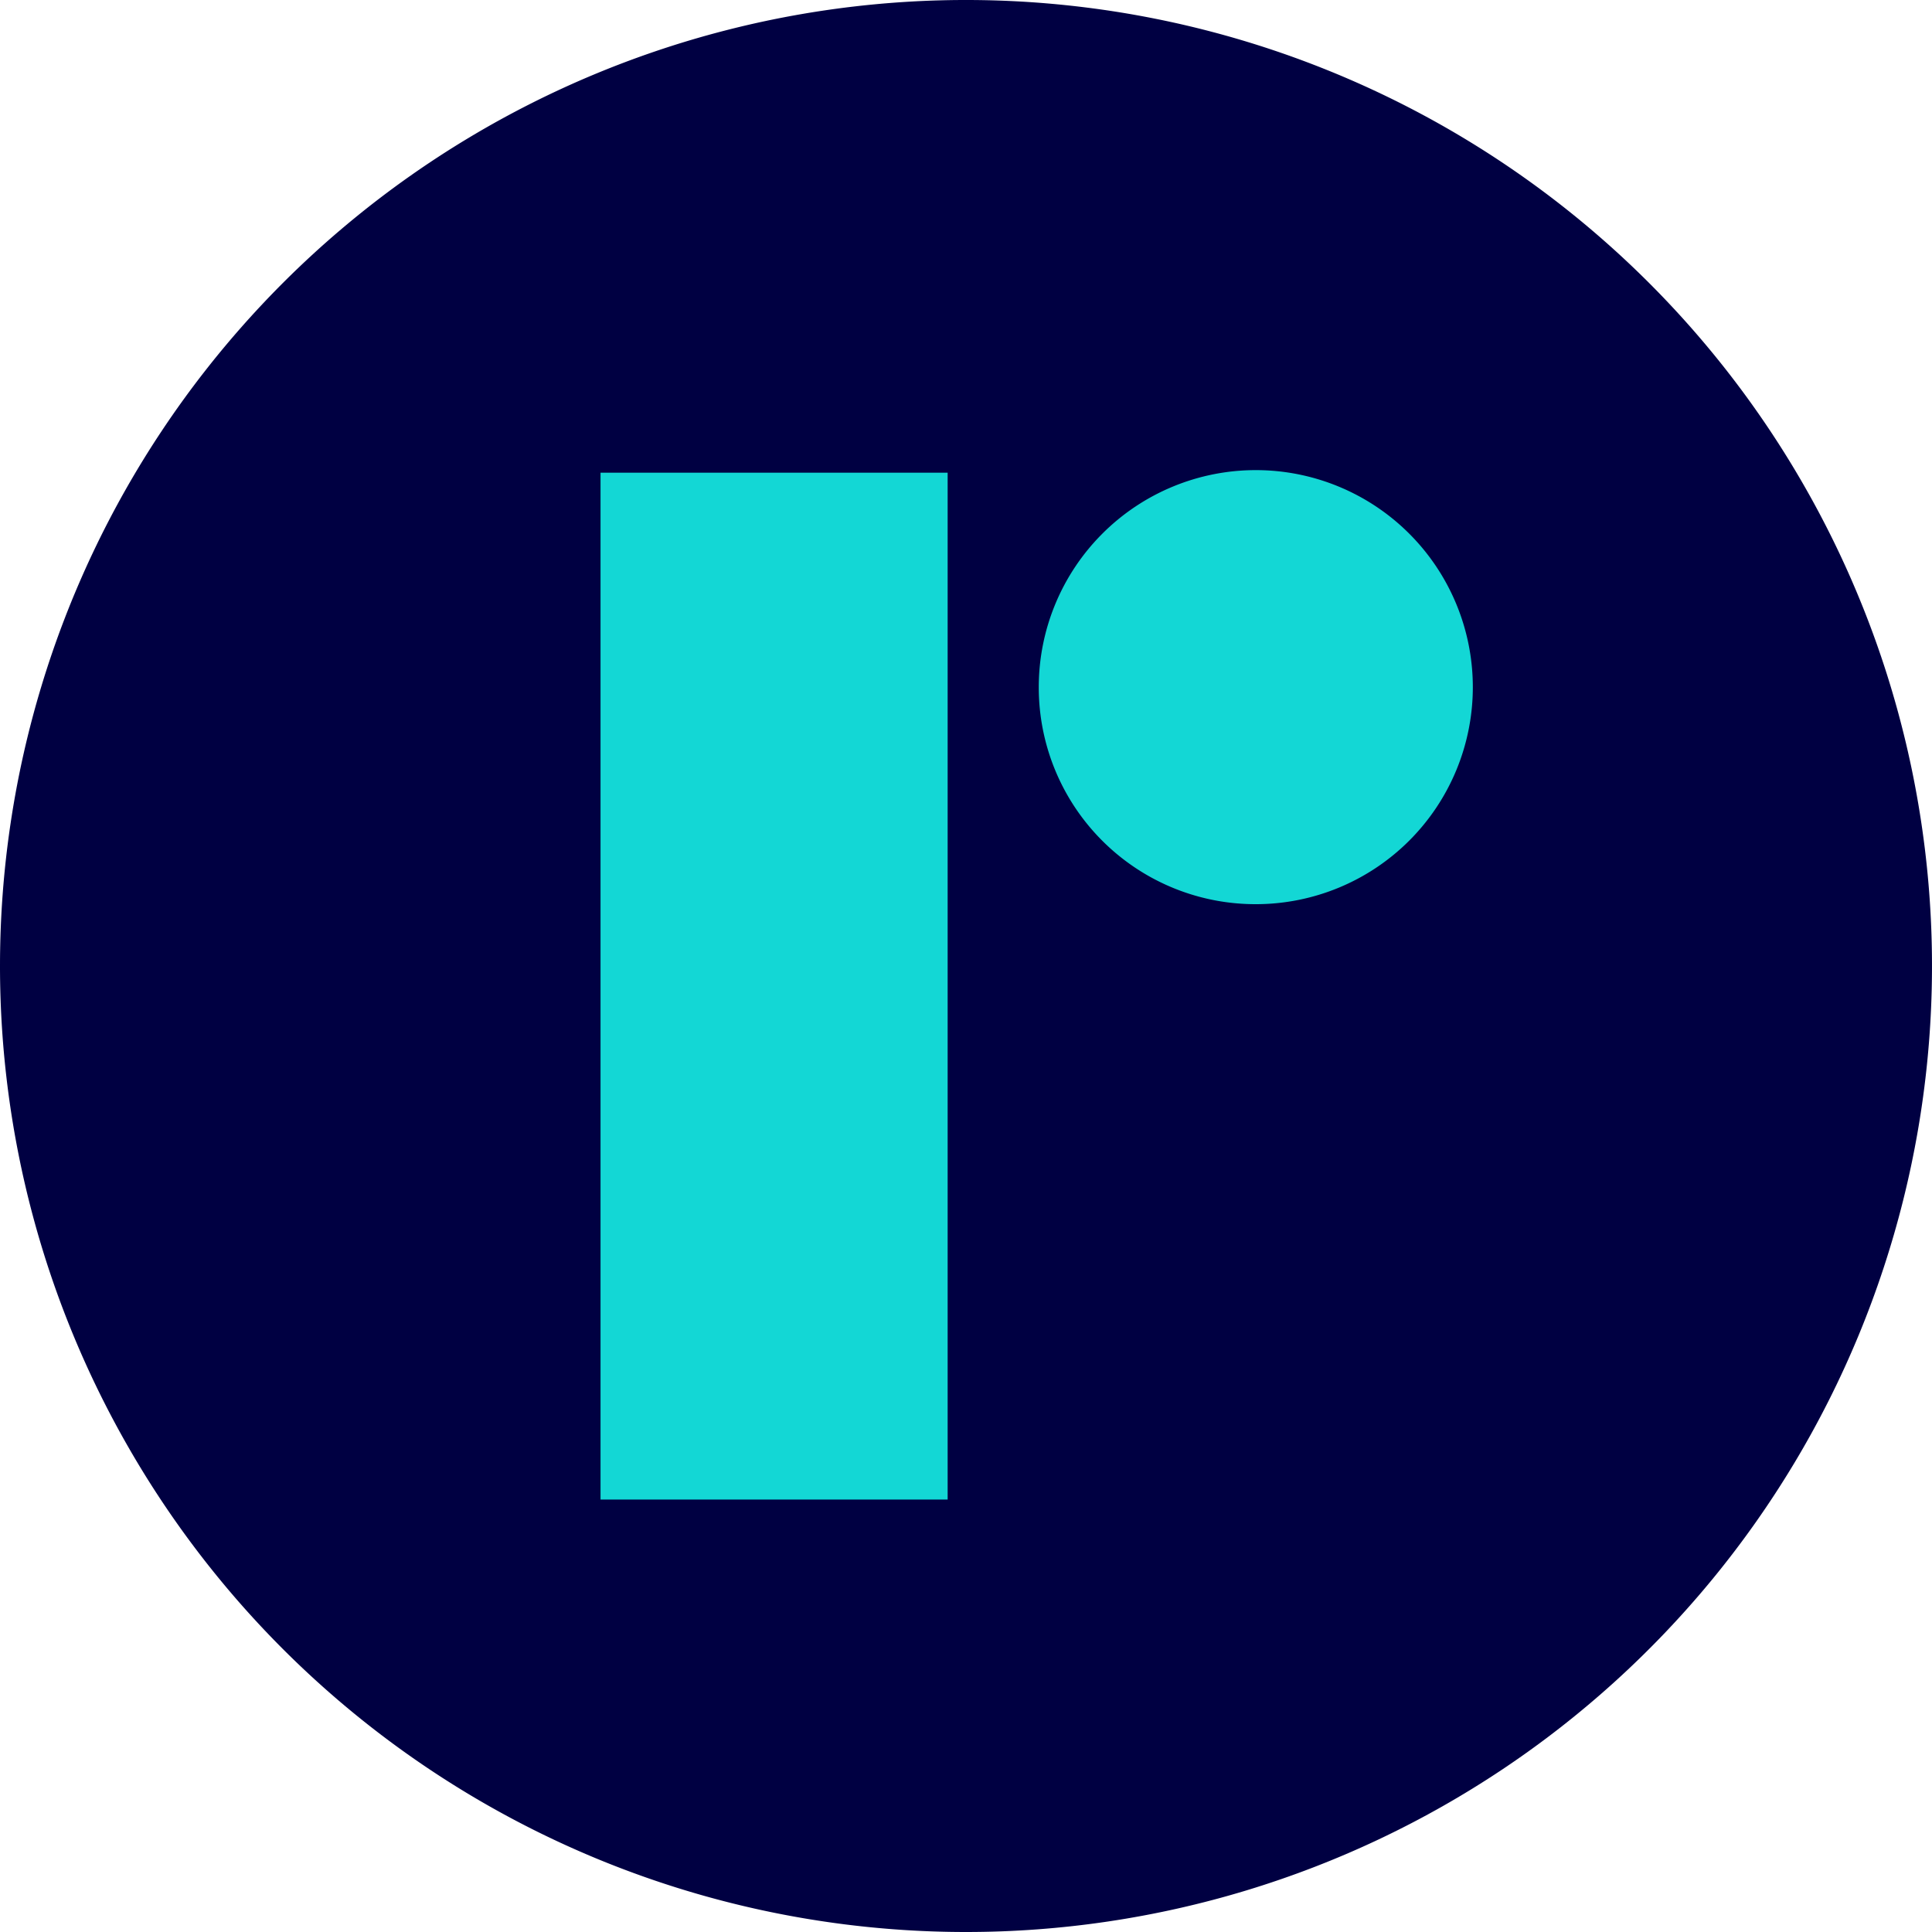 <svg id="Layer_1" data-name="Layer 1" xmlns="http://www.w3.org/2000/svg" viewBox="0 0 60 60">
  <title>discover-logo-icon</title>
  <g id="Layer_1-2" data-name="Layer 1">
    <path fill="#000042" d="M30,60A30,30,0,1,0,0,30,30,30,0,0,0,30,60"/>
    <rect fill="#13d7d5" x="18.65" y="14.68" width="10.78" height="31.89"/>
    <path fill="#13d7d5" d="M39,28.08a6.74,6.74,0,1,0-6.74-6.74A6.73,6.73,0,0,0,39,28.08"/>
  </g>
</svg>